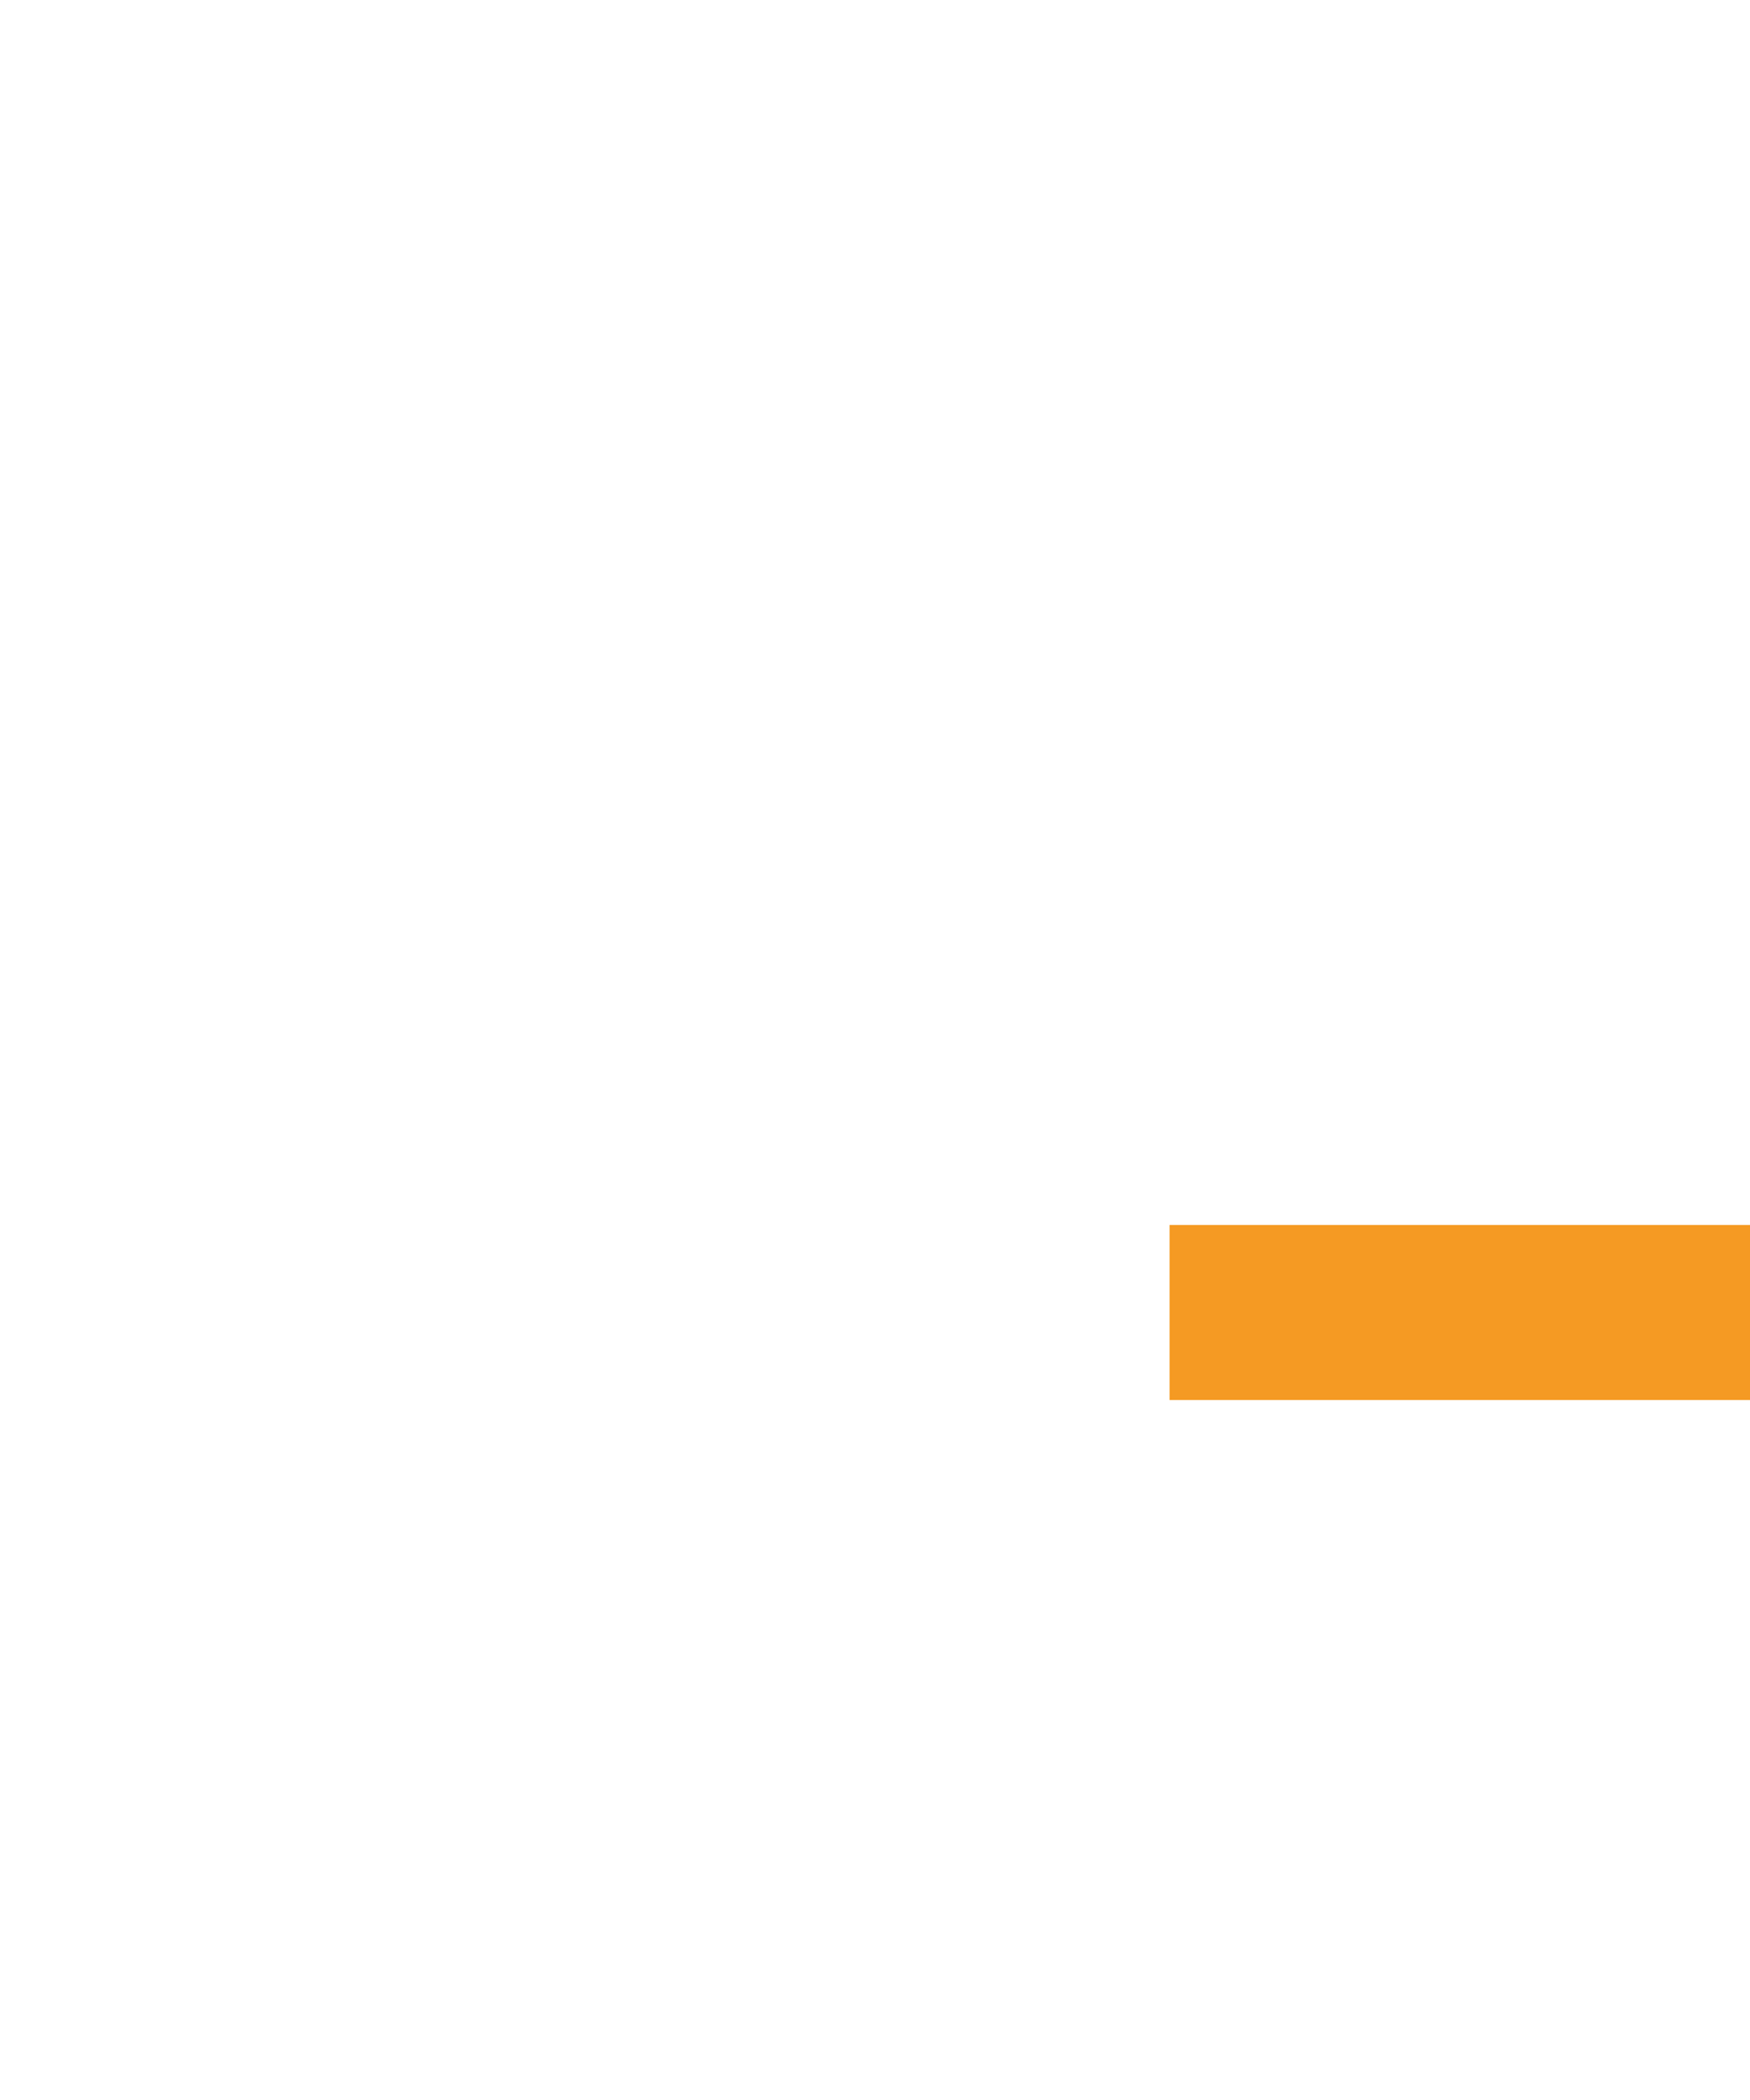 ﻿<?xml version="1.0" encoding="utf-8"?>
<svg version="1.1" xmlns:xlink="http://www.w3.org/1999/xlink" width="10px" height="12px" preserveAspectRatio="xMidYMin meet" viewBox="2188 5237  8 12" xmlns="http://www.w3.org/2000/svg">
  <path d="M 2070 5242.5  L 2191 5242.5  A 1 1 0 0 1 2192.5 5243.5 A 1 1 0 0 0 2193.5 5244.5 L 2314 5244.5  " stroke-width="1" stroke-dasharray="17,8" stroke="#f59a23" fill="none" />
  <path d="M 2308.946 5239.854  L 2313.593 5244.5  L 2308.946 5249.146  L 2309.654 5249.854  L 2314.654 5244.854  L 2315.007 5244.5  L 2314.654 5244.146  L 2309.654 5239.146  L 2308.946 5239.854  Z " fill-rule="nonzero" fill="#f59a23" stroke="none" />
</svg>